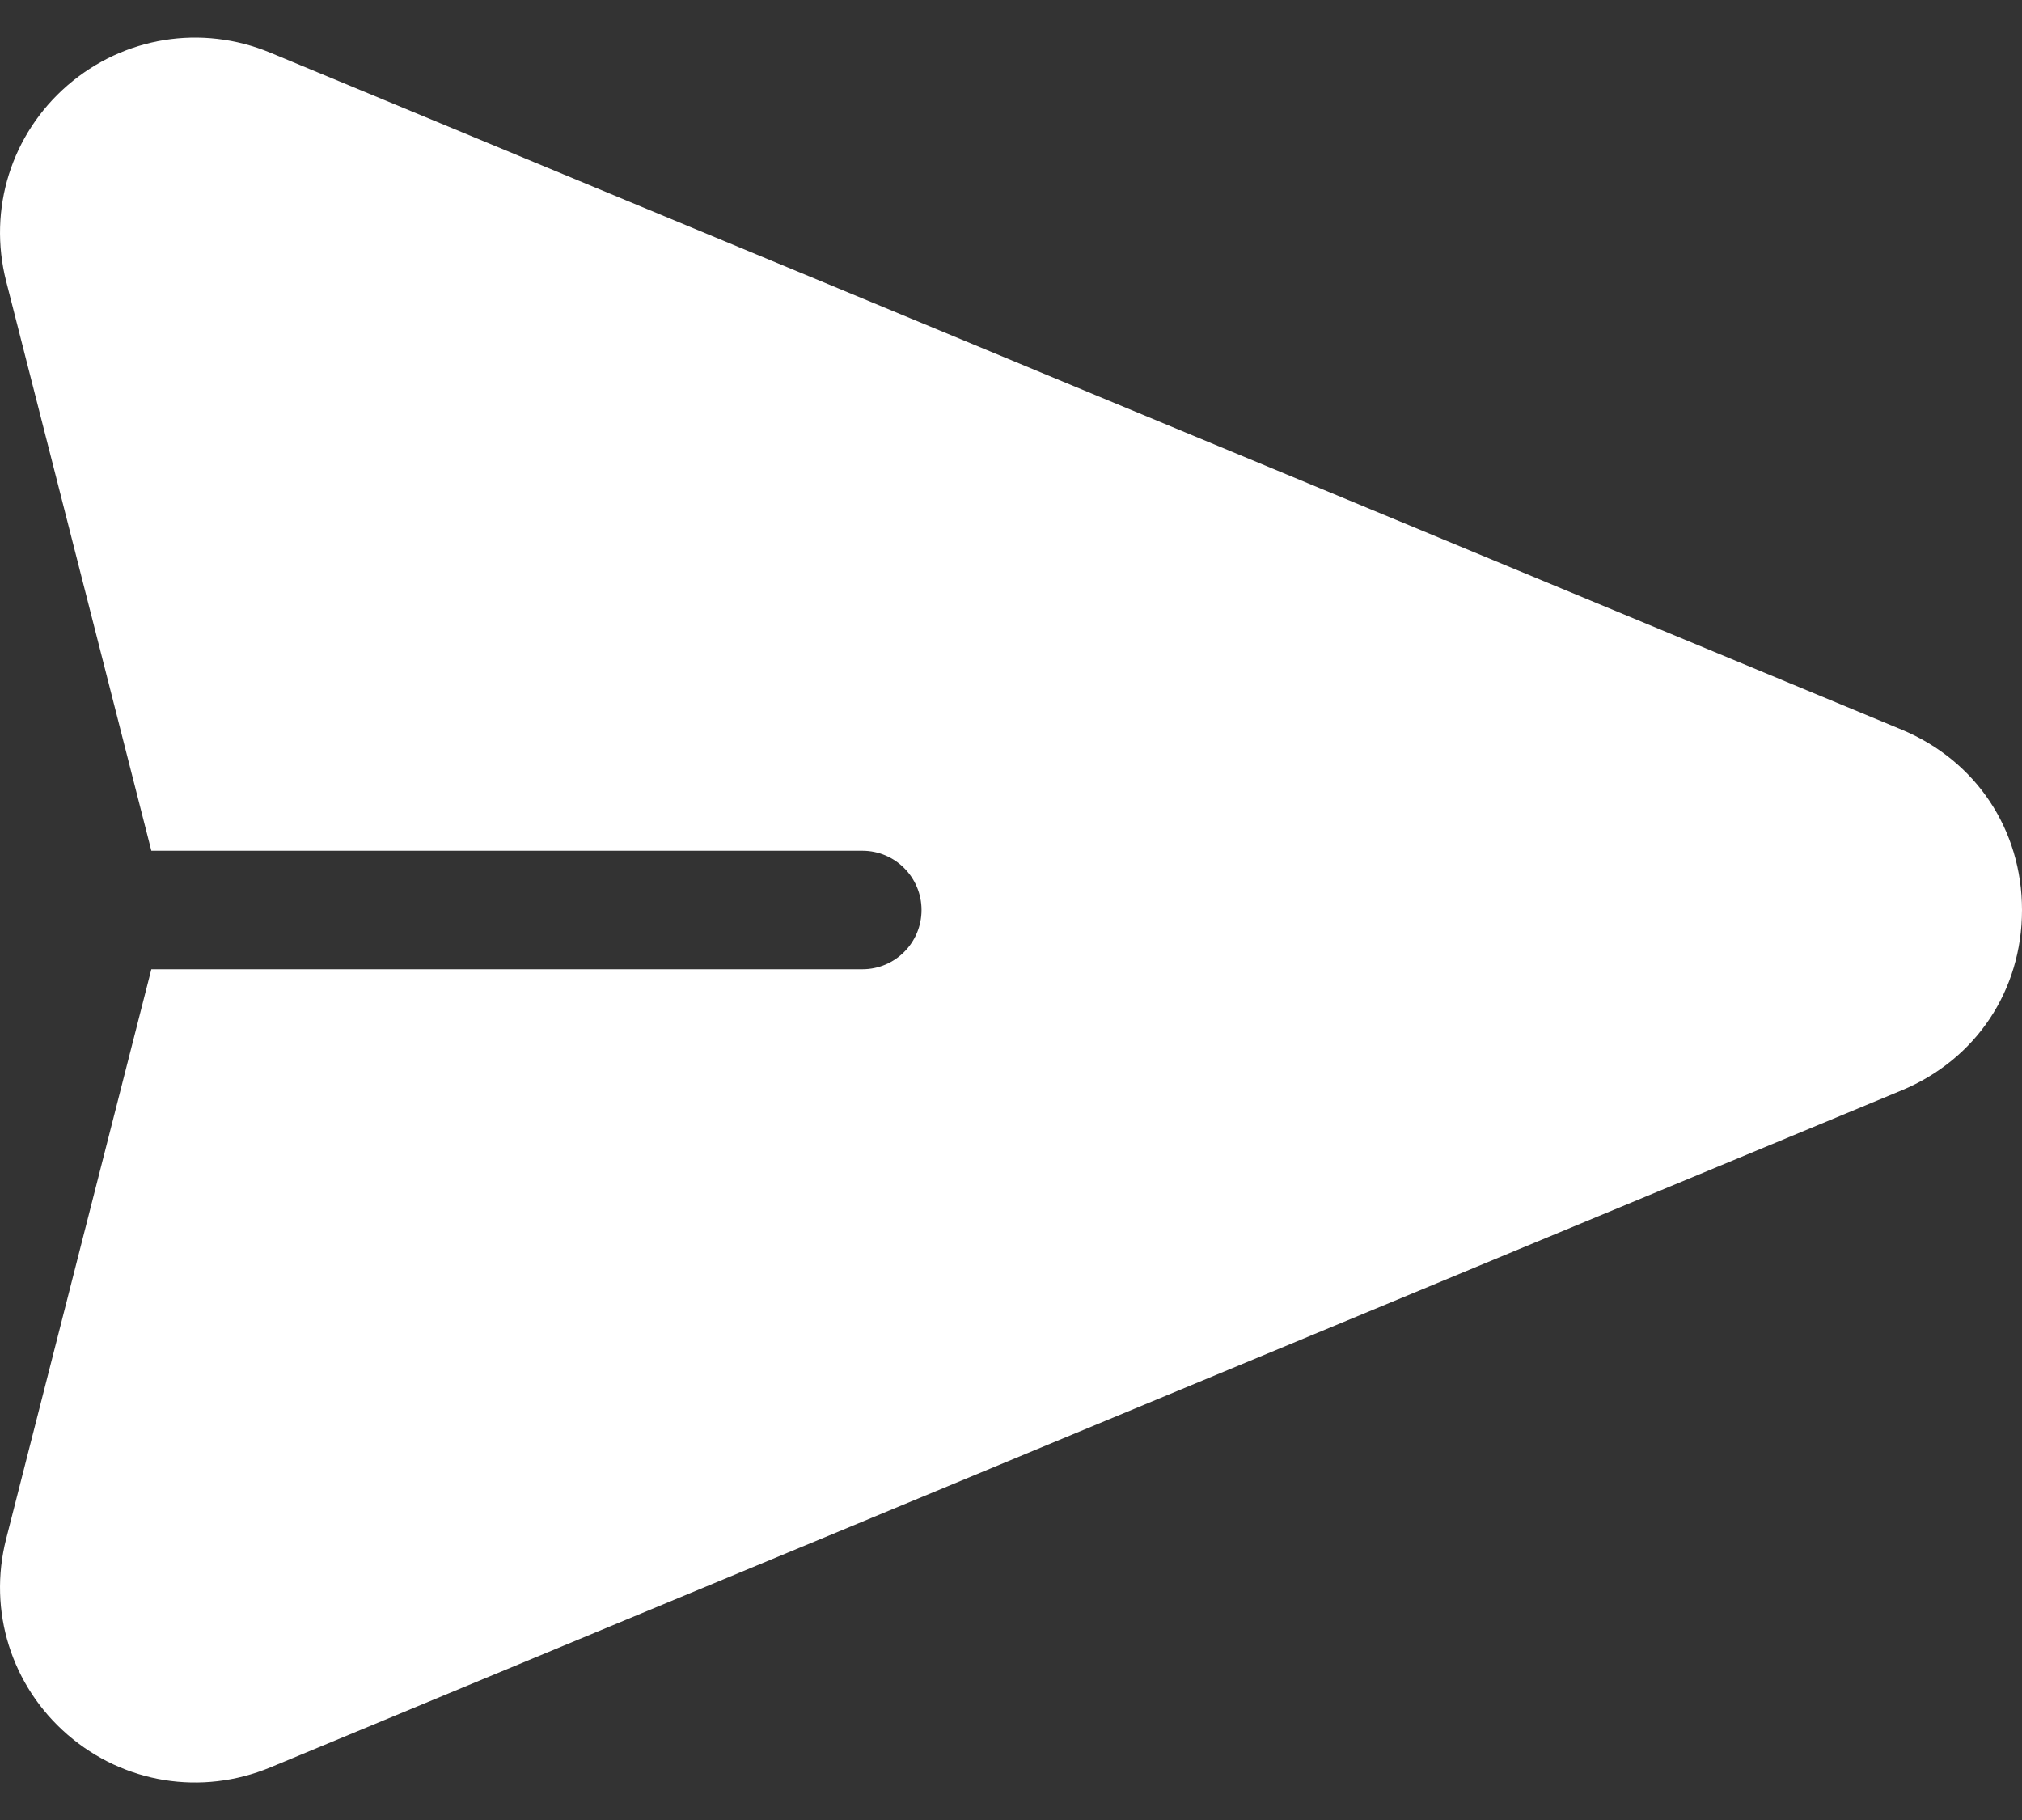 <svg width="20" height="18" viewBox="0 0 20 18" fill="none" xmlns="http://www.w3.org/2000/svg">
<rect x="0" y="0" width="20" height="18" fill="#333333" stroke="none"/>
<path d="M18.809 7.216L2.673 0.521C1.993 0.239 1.225 0.363 0.668 0.844C0.112 1.326 -0.121 2.068 0.061 2.782L1.497 8.414H8.53C8.853 8.414 9.115 8.676 9.115 9C9.115 9.324 8.853 9.586 8.53 9.586H1.497L0.061 15.219C-0.121 15.932 0.112 16.674 0.668 17.156C1.226 17.639 1.994 17.761 2.673 17.48L18.809 10.784C19.544 10.479 20 9.796 20 9C20 8.205 19.544 7.521 18.809 7.216Z" fill="white"/>
</svg>
